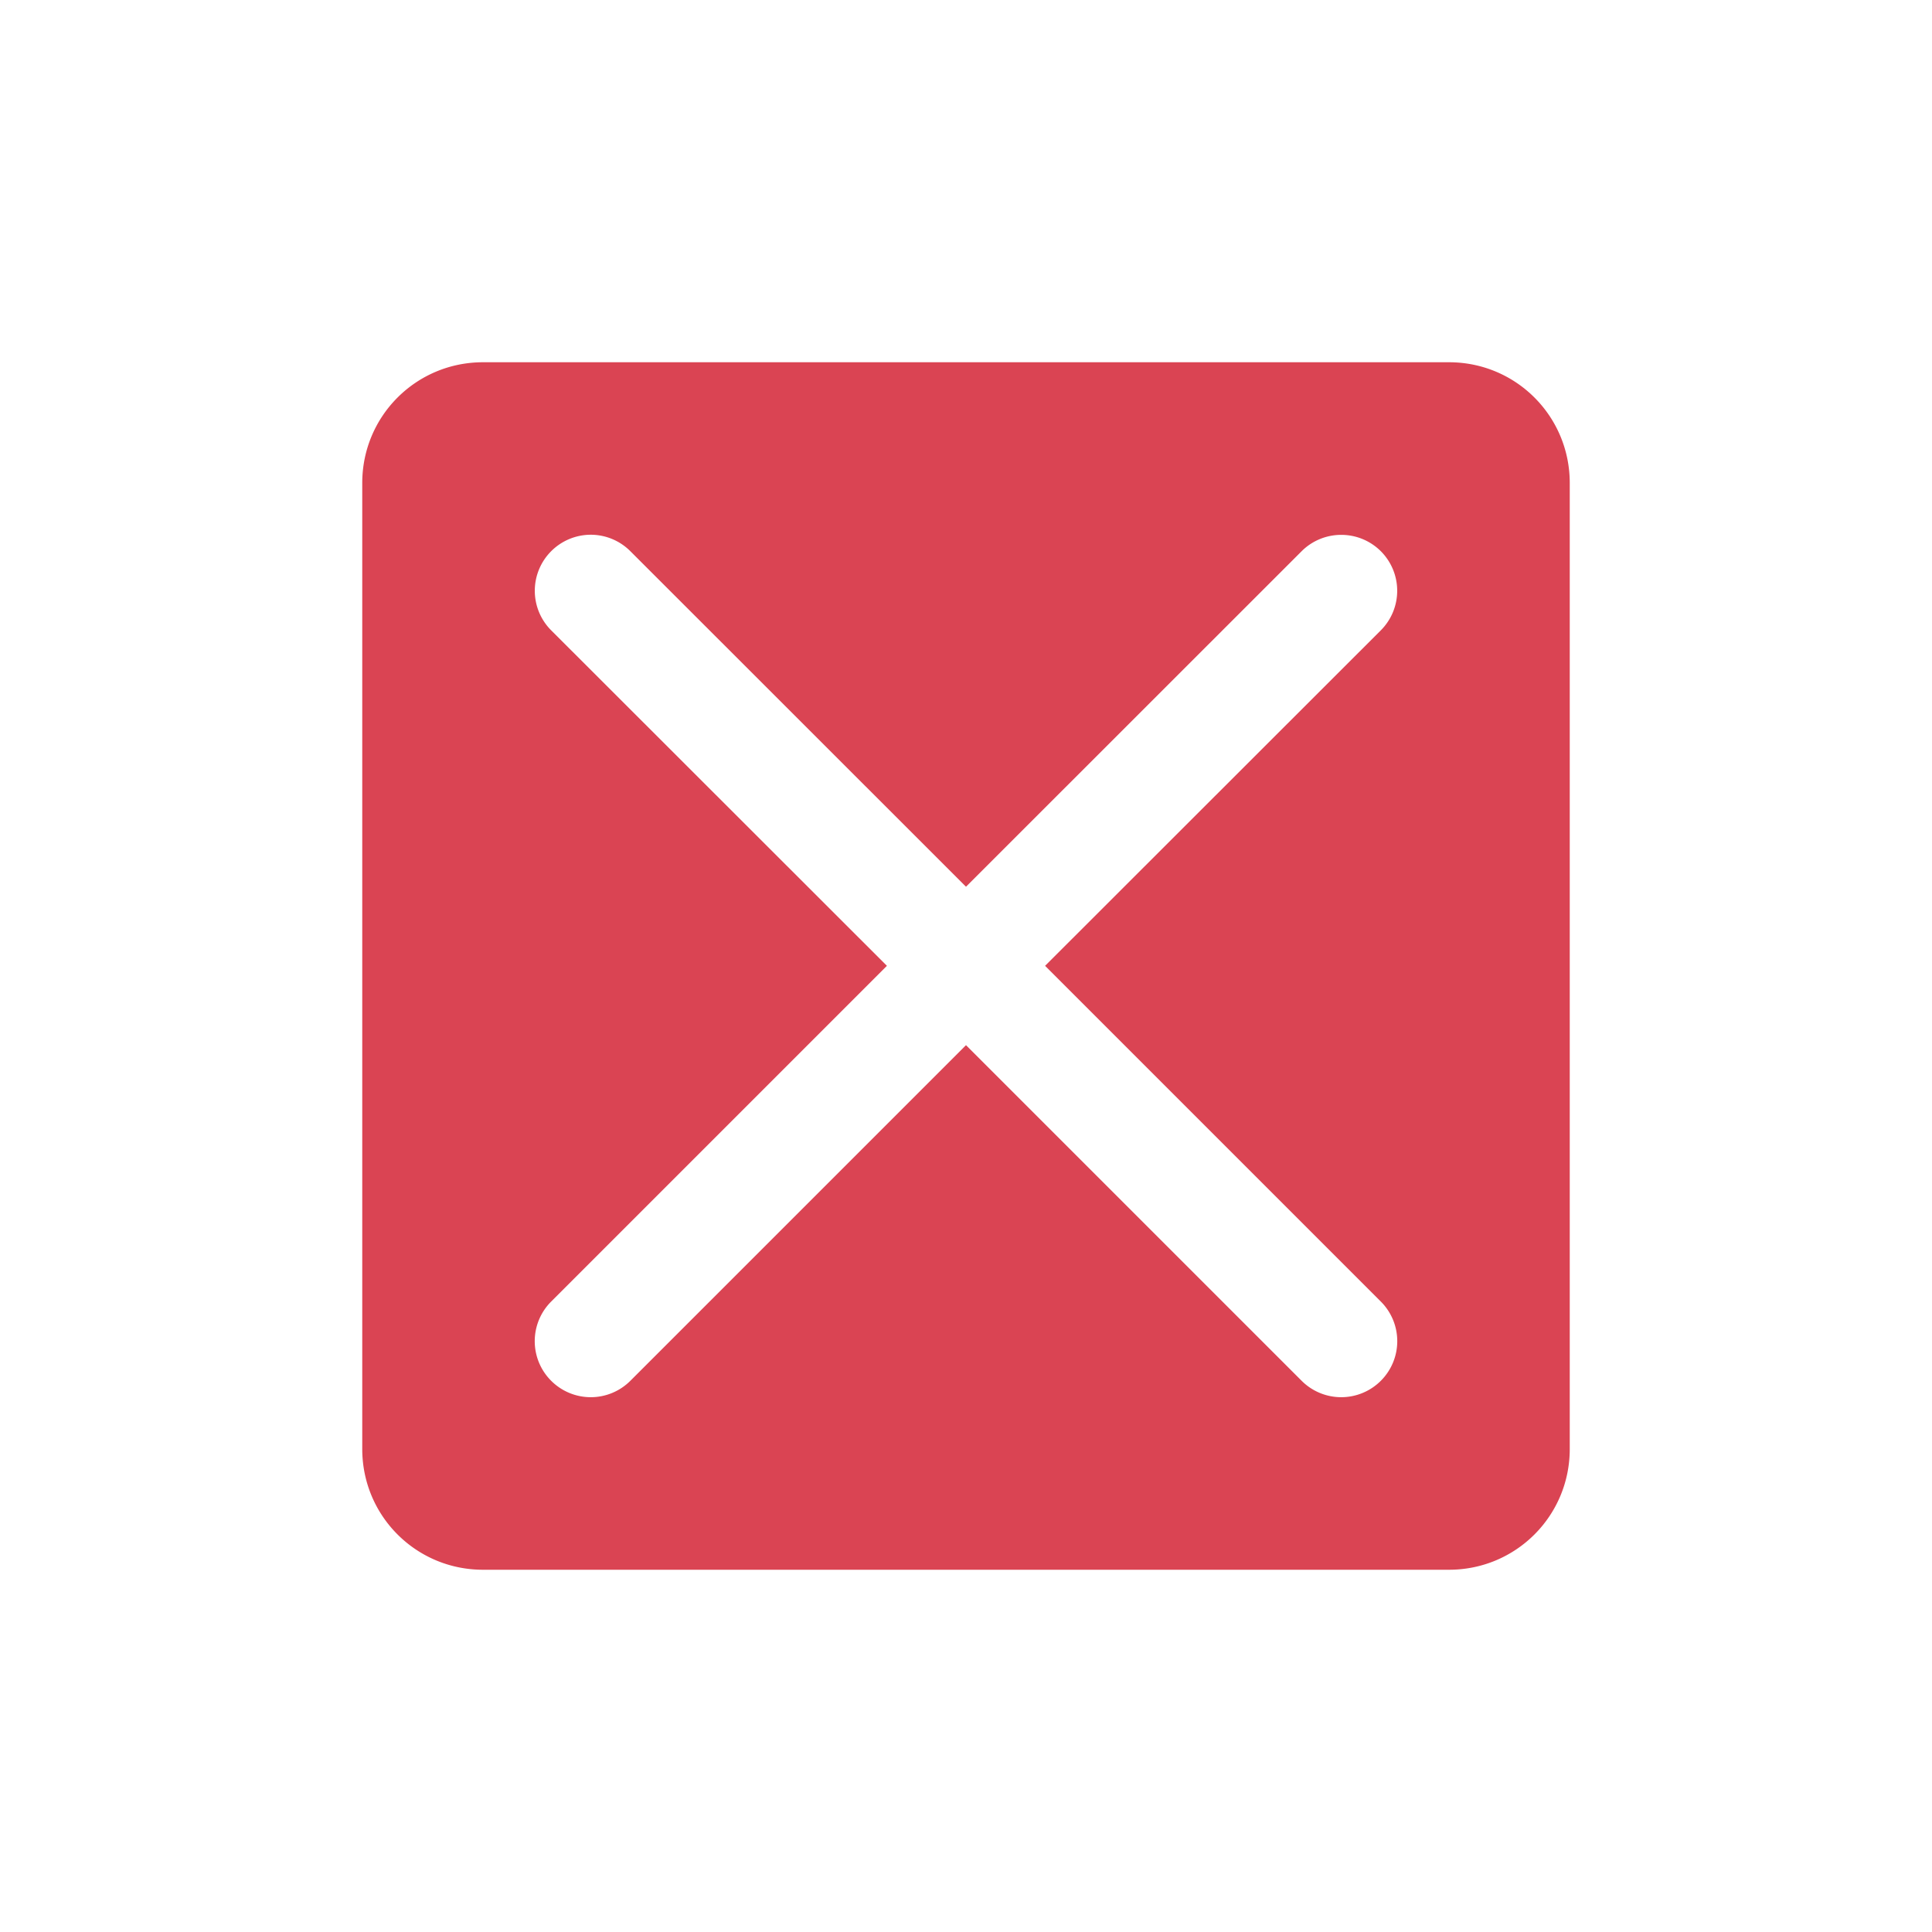<svg version="1.1" viewBox="0 0 32 32" xmlns="http://www.w3.org/2000/svg">
 <style id="current-color-scheme" type="text/css">.ColorScheme-NegativeText {
            color:#da4453;
        }</style>
 <path d="m8 6c-1.108 0-2 0.892-2 2v16c0 1.108 0.892 2 2 2h16c1.108 0 2-0.892 2-2v-16c0-1.108-0.892-2-2-2h-16zm1.785 2.857a0.927 0.927 0 0 1 0.002 0 0.927 0.927 0 0 1 0.654 0.273l5.559 5.557 5.559-5.557a0.927 0.927 0 0 1 0.658-0.271 0.927 0.927 0 0 1 0.654 0.271 0.927 0.927 0 0 1 0 1.31l-5.561 5.557 5.561 5.561a0.927 0.927 0 0 1 0 1.312 0.927 0.927 0 0 1-1.312 0l-5.559-5.559-5.559 5.559a0.927 0.927 0 0 1-1.312 0 0.927 0.927 0 0 1 0-1.312l5.561-5.561-5.561-5.557a0.927 0.927 0 0 1 0-1.31 0.927 0.927 0 0 1 0.656-0.273z" class="ColorScheme-NegativeText" fill="currentColor"/>
</svg>
